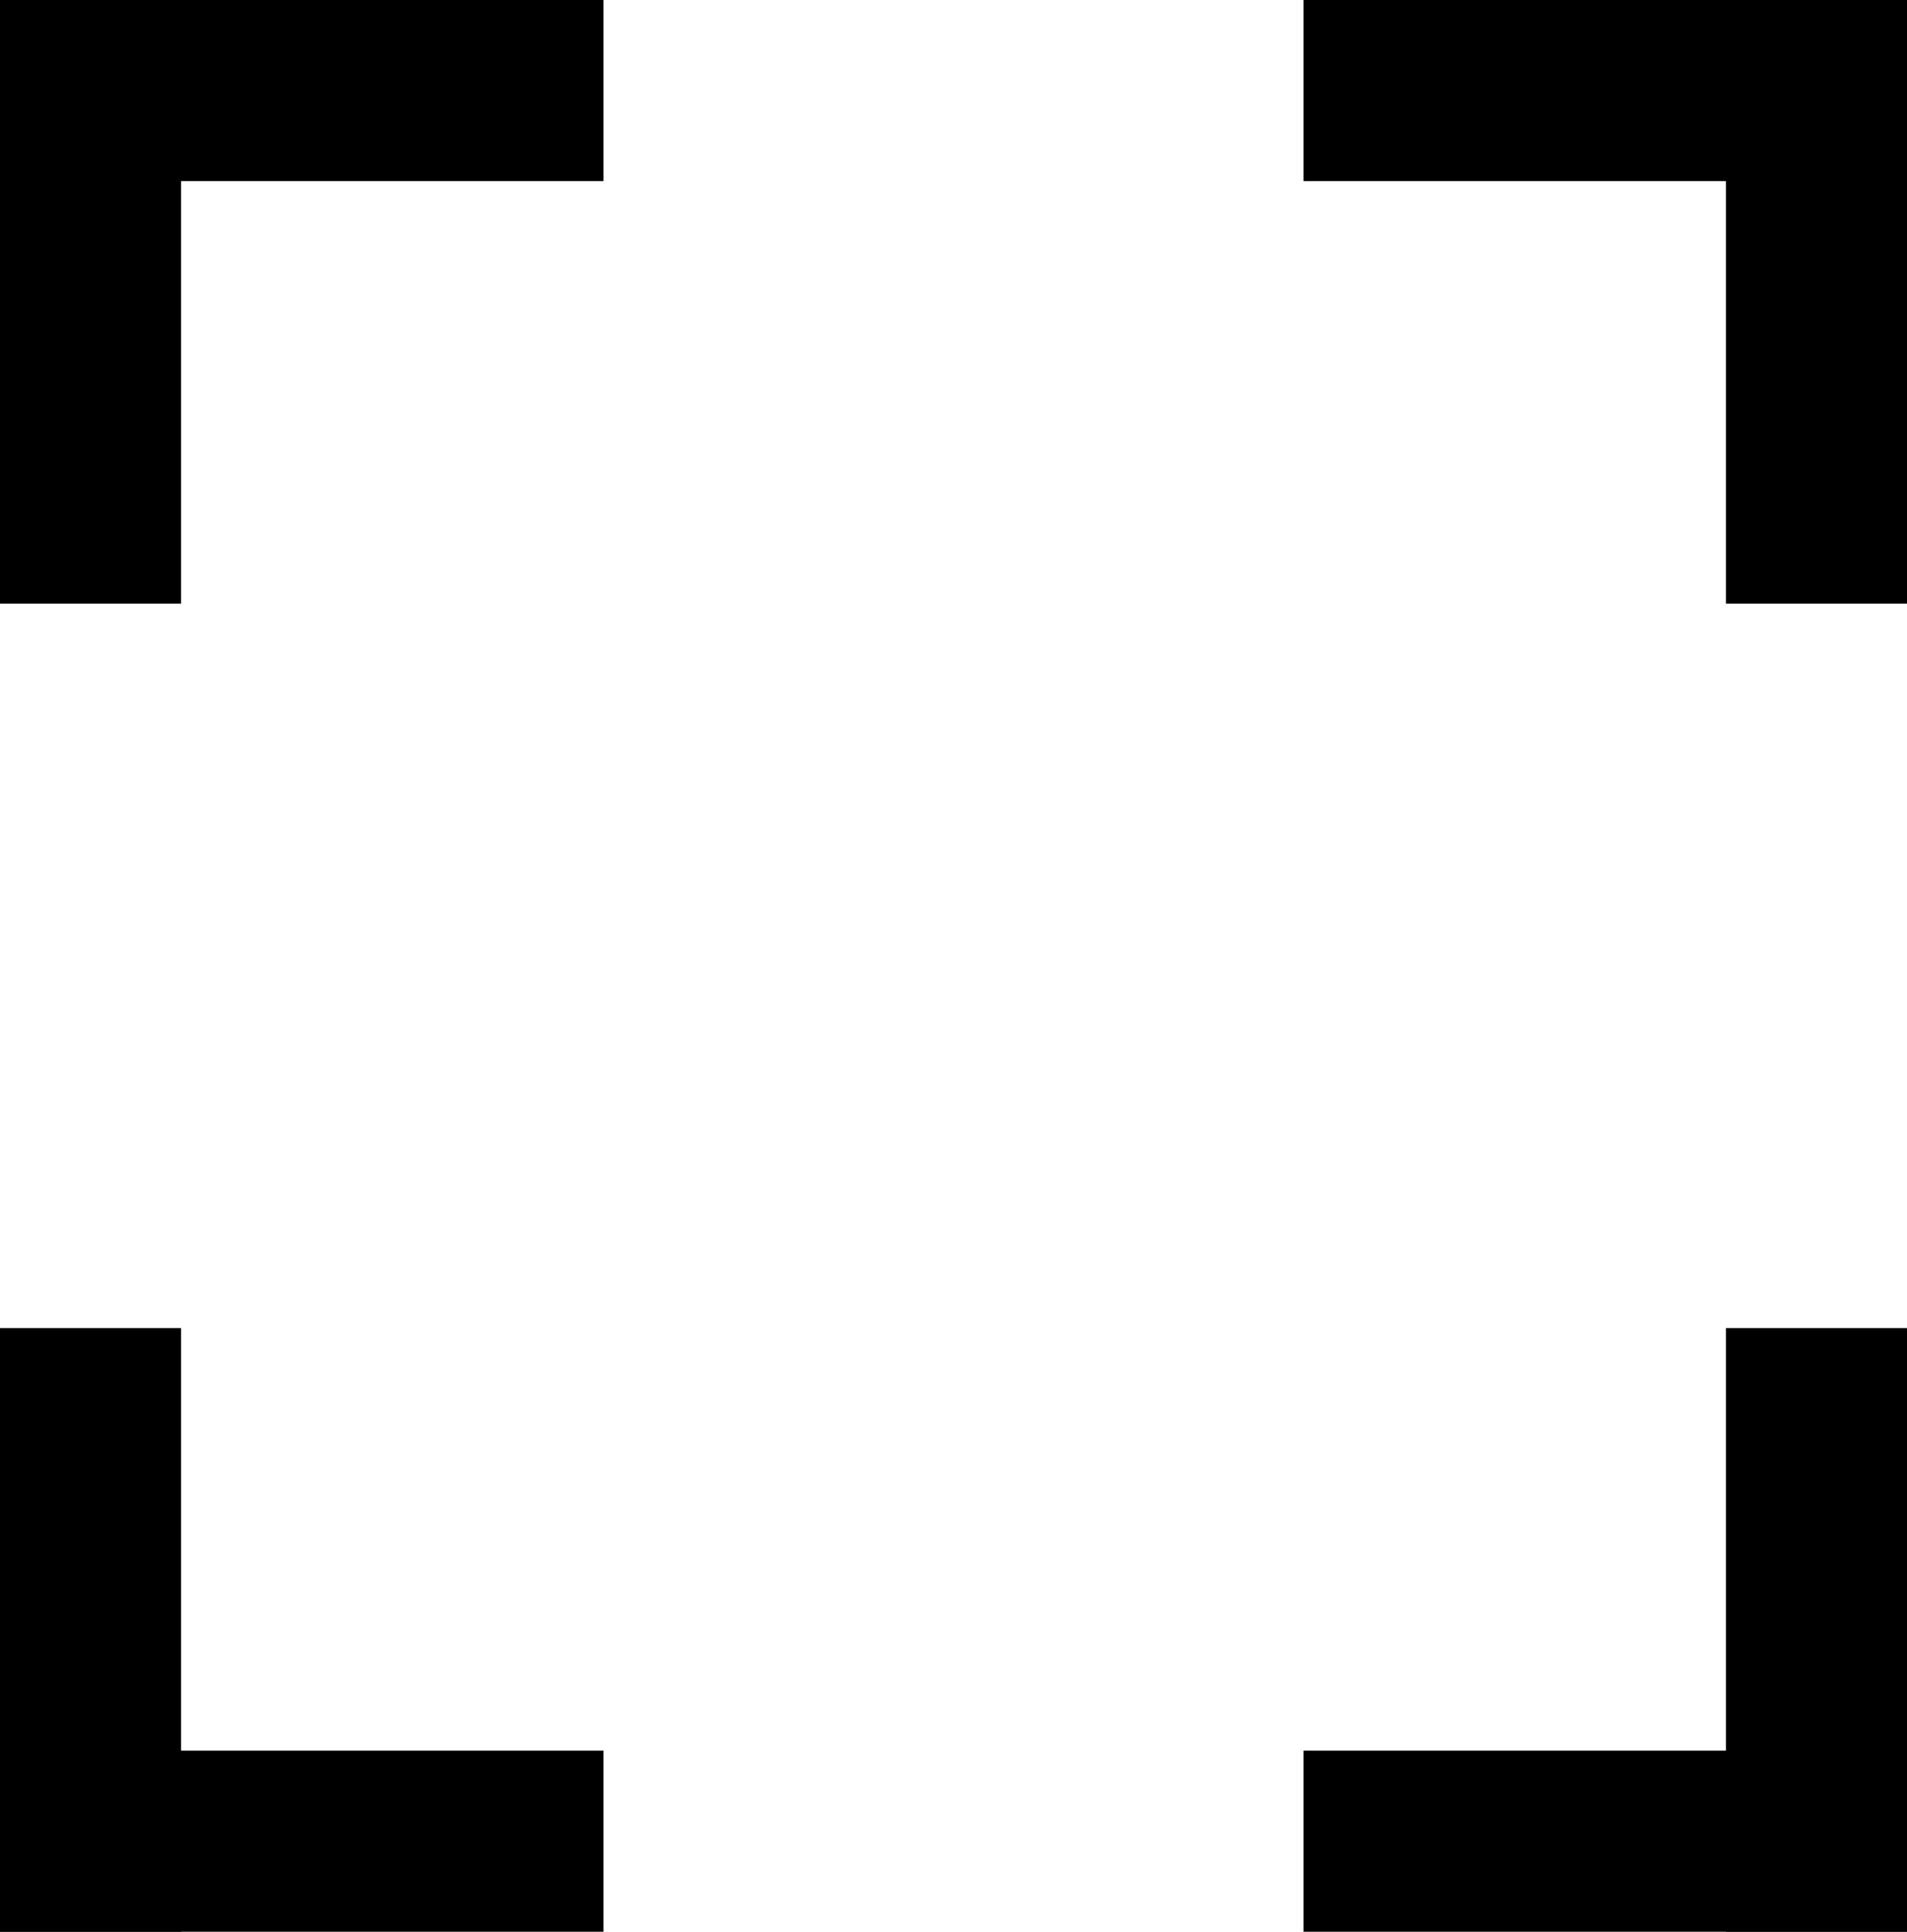 <?xml version="1.0" encoding="utf-8"?>
<!-- Generator: Adobe Illustrator 22.1.0, SVG Export Plug-In . SVG Version: 6.00 Build 0)  -->
<svg version="1.1" id="Layer_1" xmlns="http://www.w3.org/2000/svg" xmlns:xlink="http://www.w3.org/1999/xlink" x="0px" y="0px"
	 viewBox="0 0 15.8 16" style="enable-background:new 0 0 15.8 16;" xml:space="preserve">
<title>fullscreen</title>
<rect x="14.3" width="1.5" height="5"/>
<rect x="10.8" width="5" height="1.5"/>
<rect x="10.8" y="14.5" width="5" height="1.5"/>
<rect x="14.3" y="11" width="1.5" height="5"/>
<rect x="0" y="11" width="1.5" height="5"/>
<rect x="0" y="14.5" width="5" height="1.5"/>
<rect x="0" y="0" width="5" height="1.5"/>
<rect x="0" y="0" width="1.5" height="5"/>
</svg>
